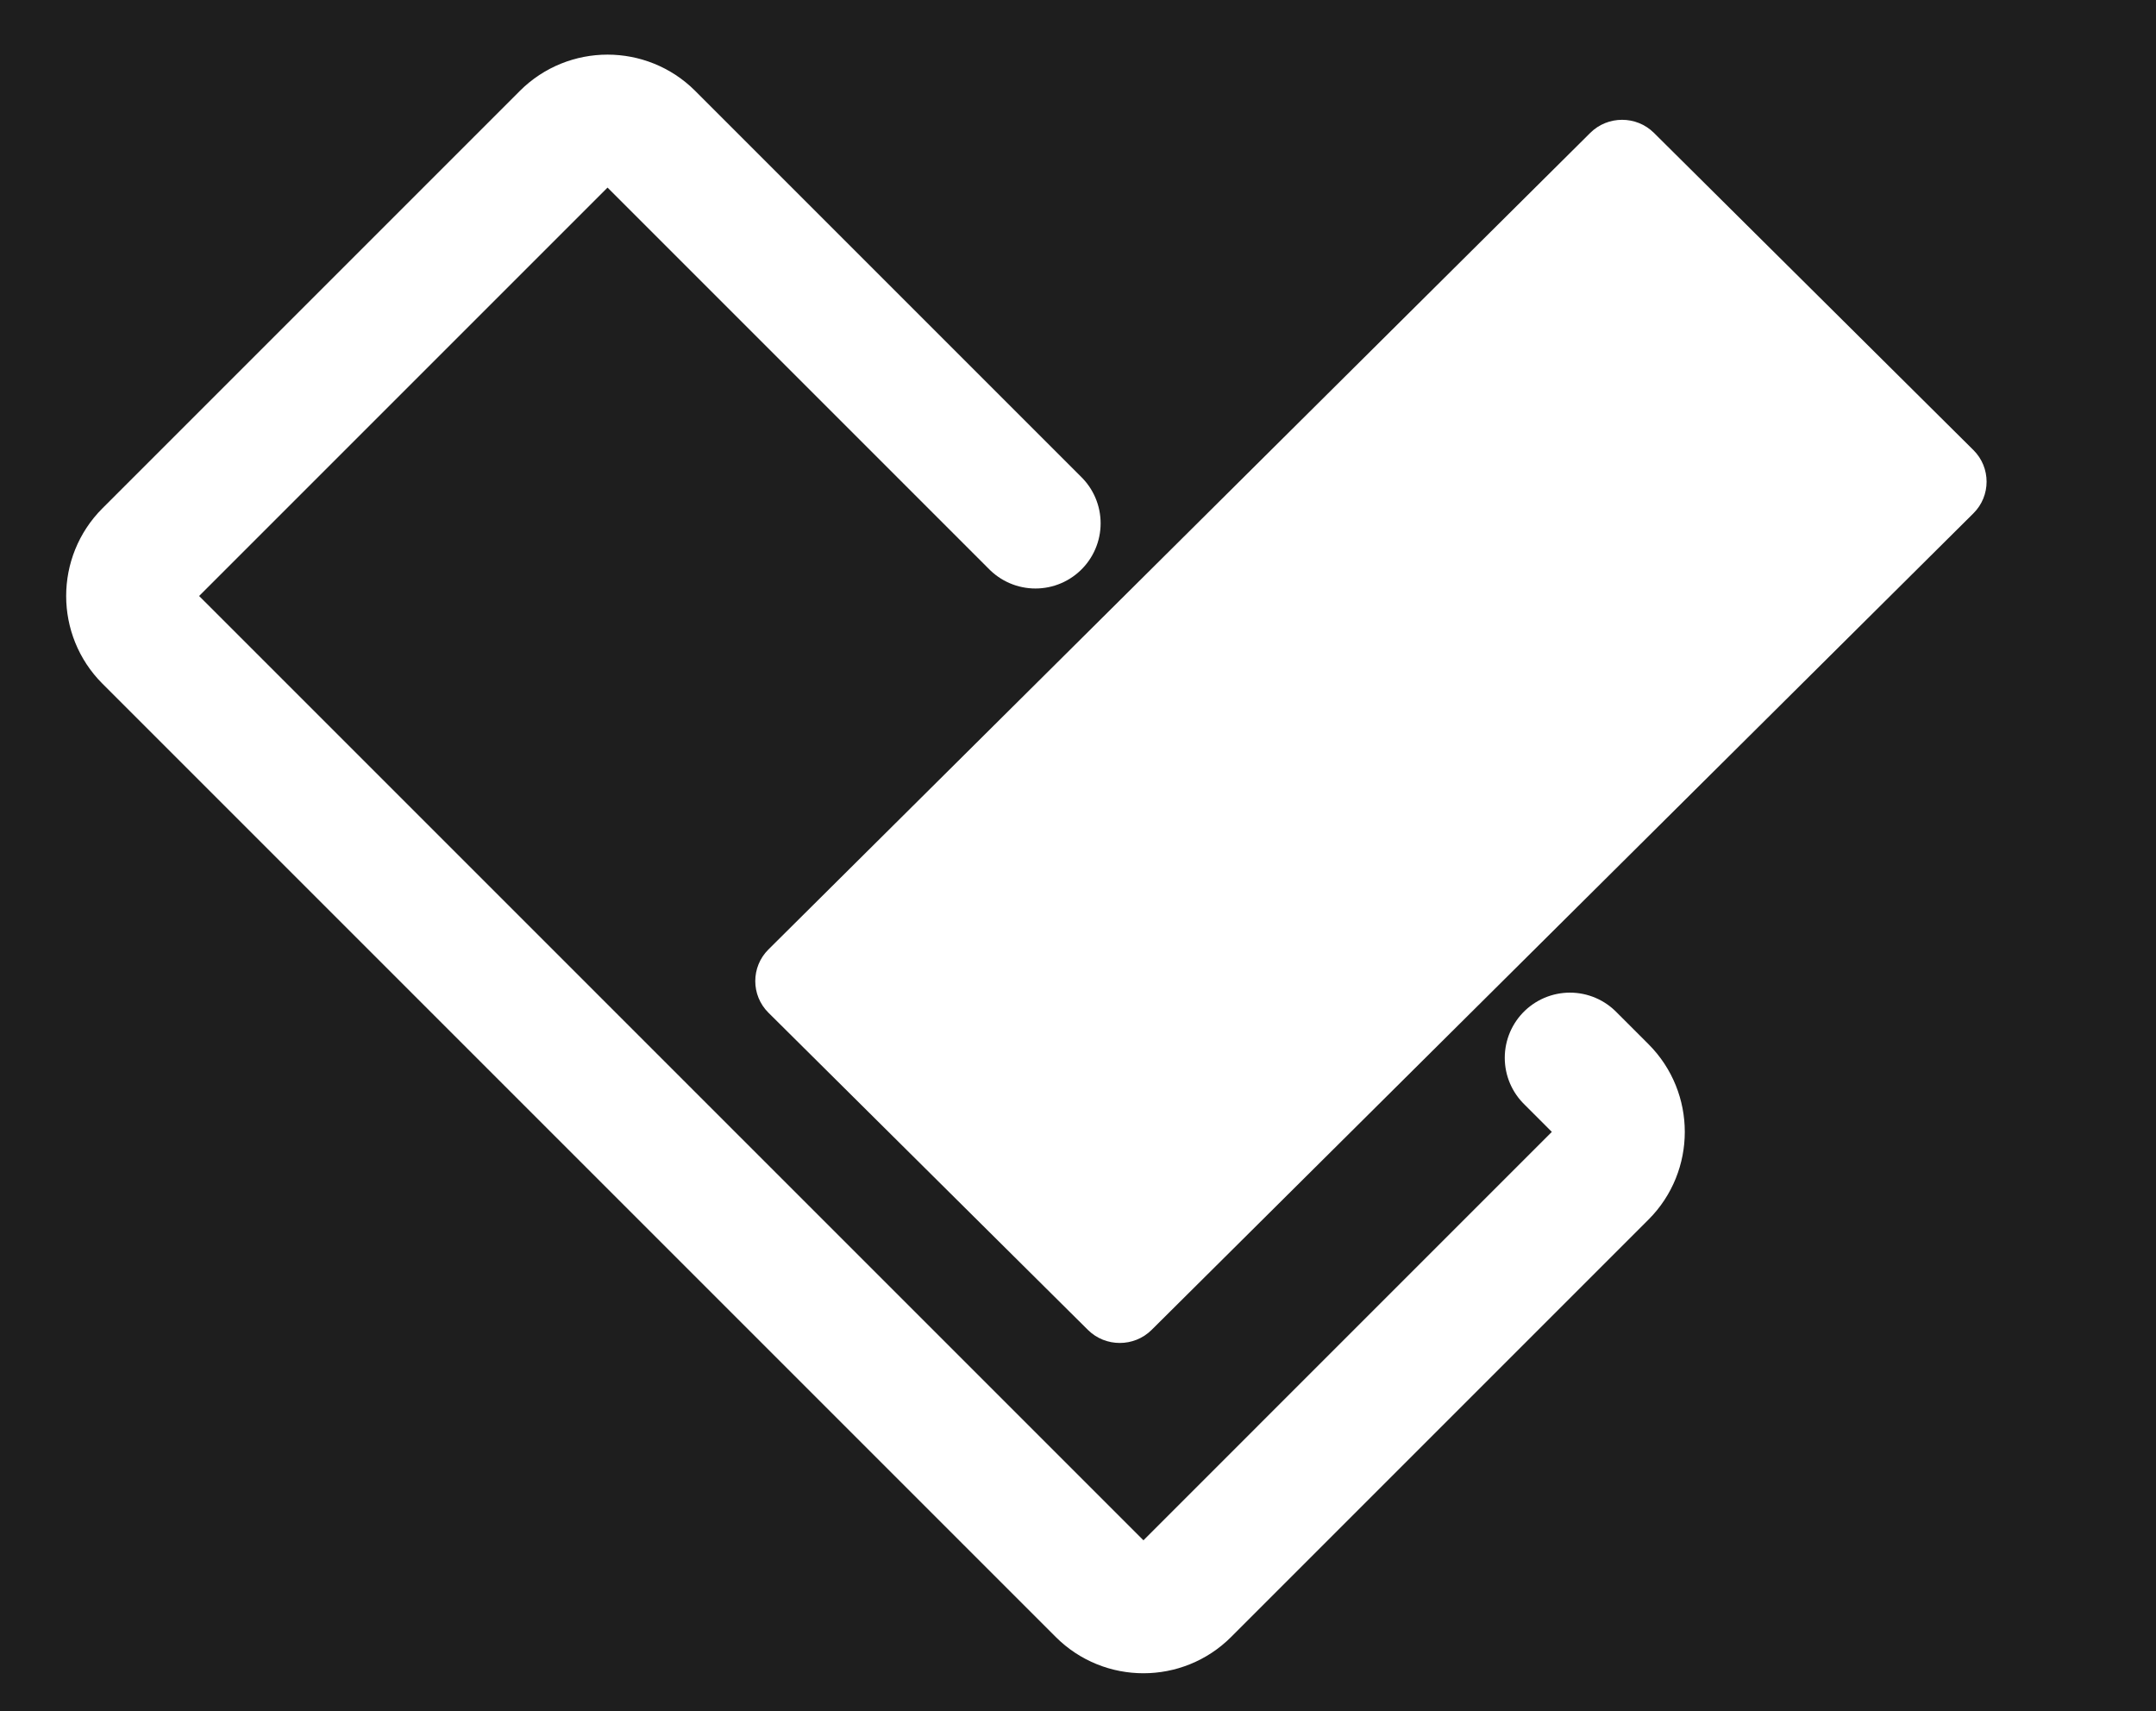<?xml version="1.0" encoding="utf-8"?>
<!-- Generator: Adobe Illustrator 15.0.0, SVG Export Plug-In . SVG Version: 6.00 Build 0)  -->
<!DOCTYPE svg PUBLIC "-//W3C//DTD SVG 1.1//EN" "http://www.w3.org/Graphics/SVG/1.1/DTD/svg11.dtd">
<svg version="1.1" id="Layer_1" xmlns="http://www.w3.org/2000/svg" xmlns:xlink="http://www.w3.org/1999/xlink" x="0px" y="0px"
	 width="661.521px" height="525.018px" viewBox="0 0 661.521 525.018" enable-background="new 0 0 661.521 525.018"
	 xml:space="preserve">
<rect y="-0.001" fill="#1E1E1E" width="661.521" height="525.019"/>
<g id="Outline">
	<g>
		<path fill="none" stroke="#FFFFFF" stroke-width="40" stroke-linecap="round" stroke-miterlimit="10" d="M481.702,324.567
			l9.983,9.981c7.008,7.01,7.008,18.482,0,25.494L363.584,488.145c-7.01,7.011-18.484,7.011-25.494,0L45.559,195.615
			c-7.01-7.01-7.01-18.482,0-25.493L173.661,42.02c7.01-7.011,18.482-7.011,25.493,0l118.548,118.547"/>
	</g>
</g>
<g id="Outline_1_">
	<g>
		<path fill="#FFFFFF" d="M353.334,408.065c-5.366,5.323-14.147,5.323-19.517,0l-98.054-97.354c-5.367-5.327-5.367-14.045,0-19.375
			L487.947,40.758c5.366-5.328,14.149-5.328,19.514,0l98.056,97.353c5.366,5.328,5.366,14.046,0,19.374L353.334,408.065z"/>
	</g>
</g>
</svg>
